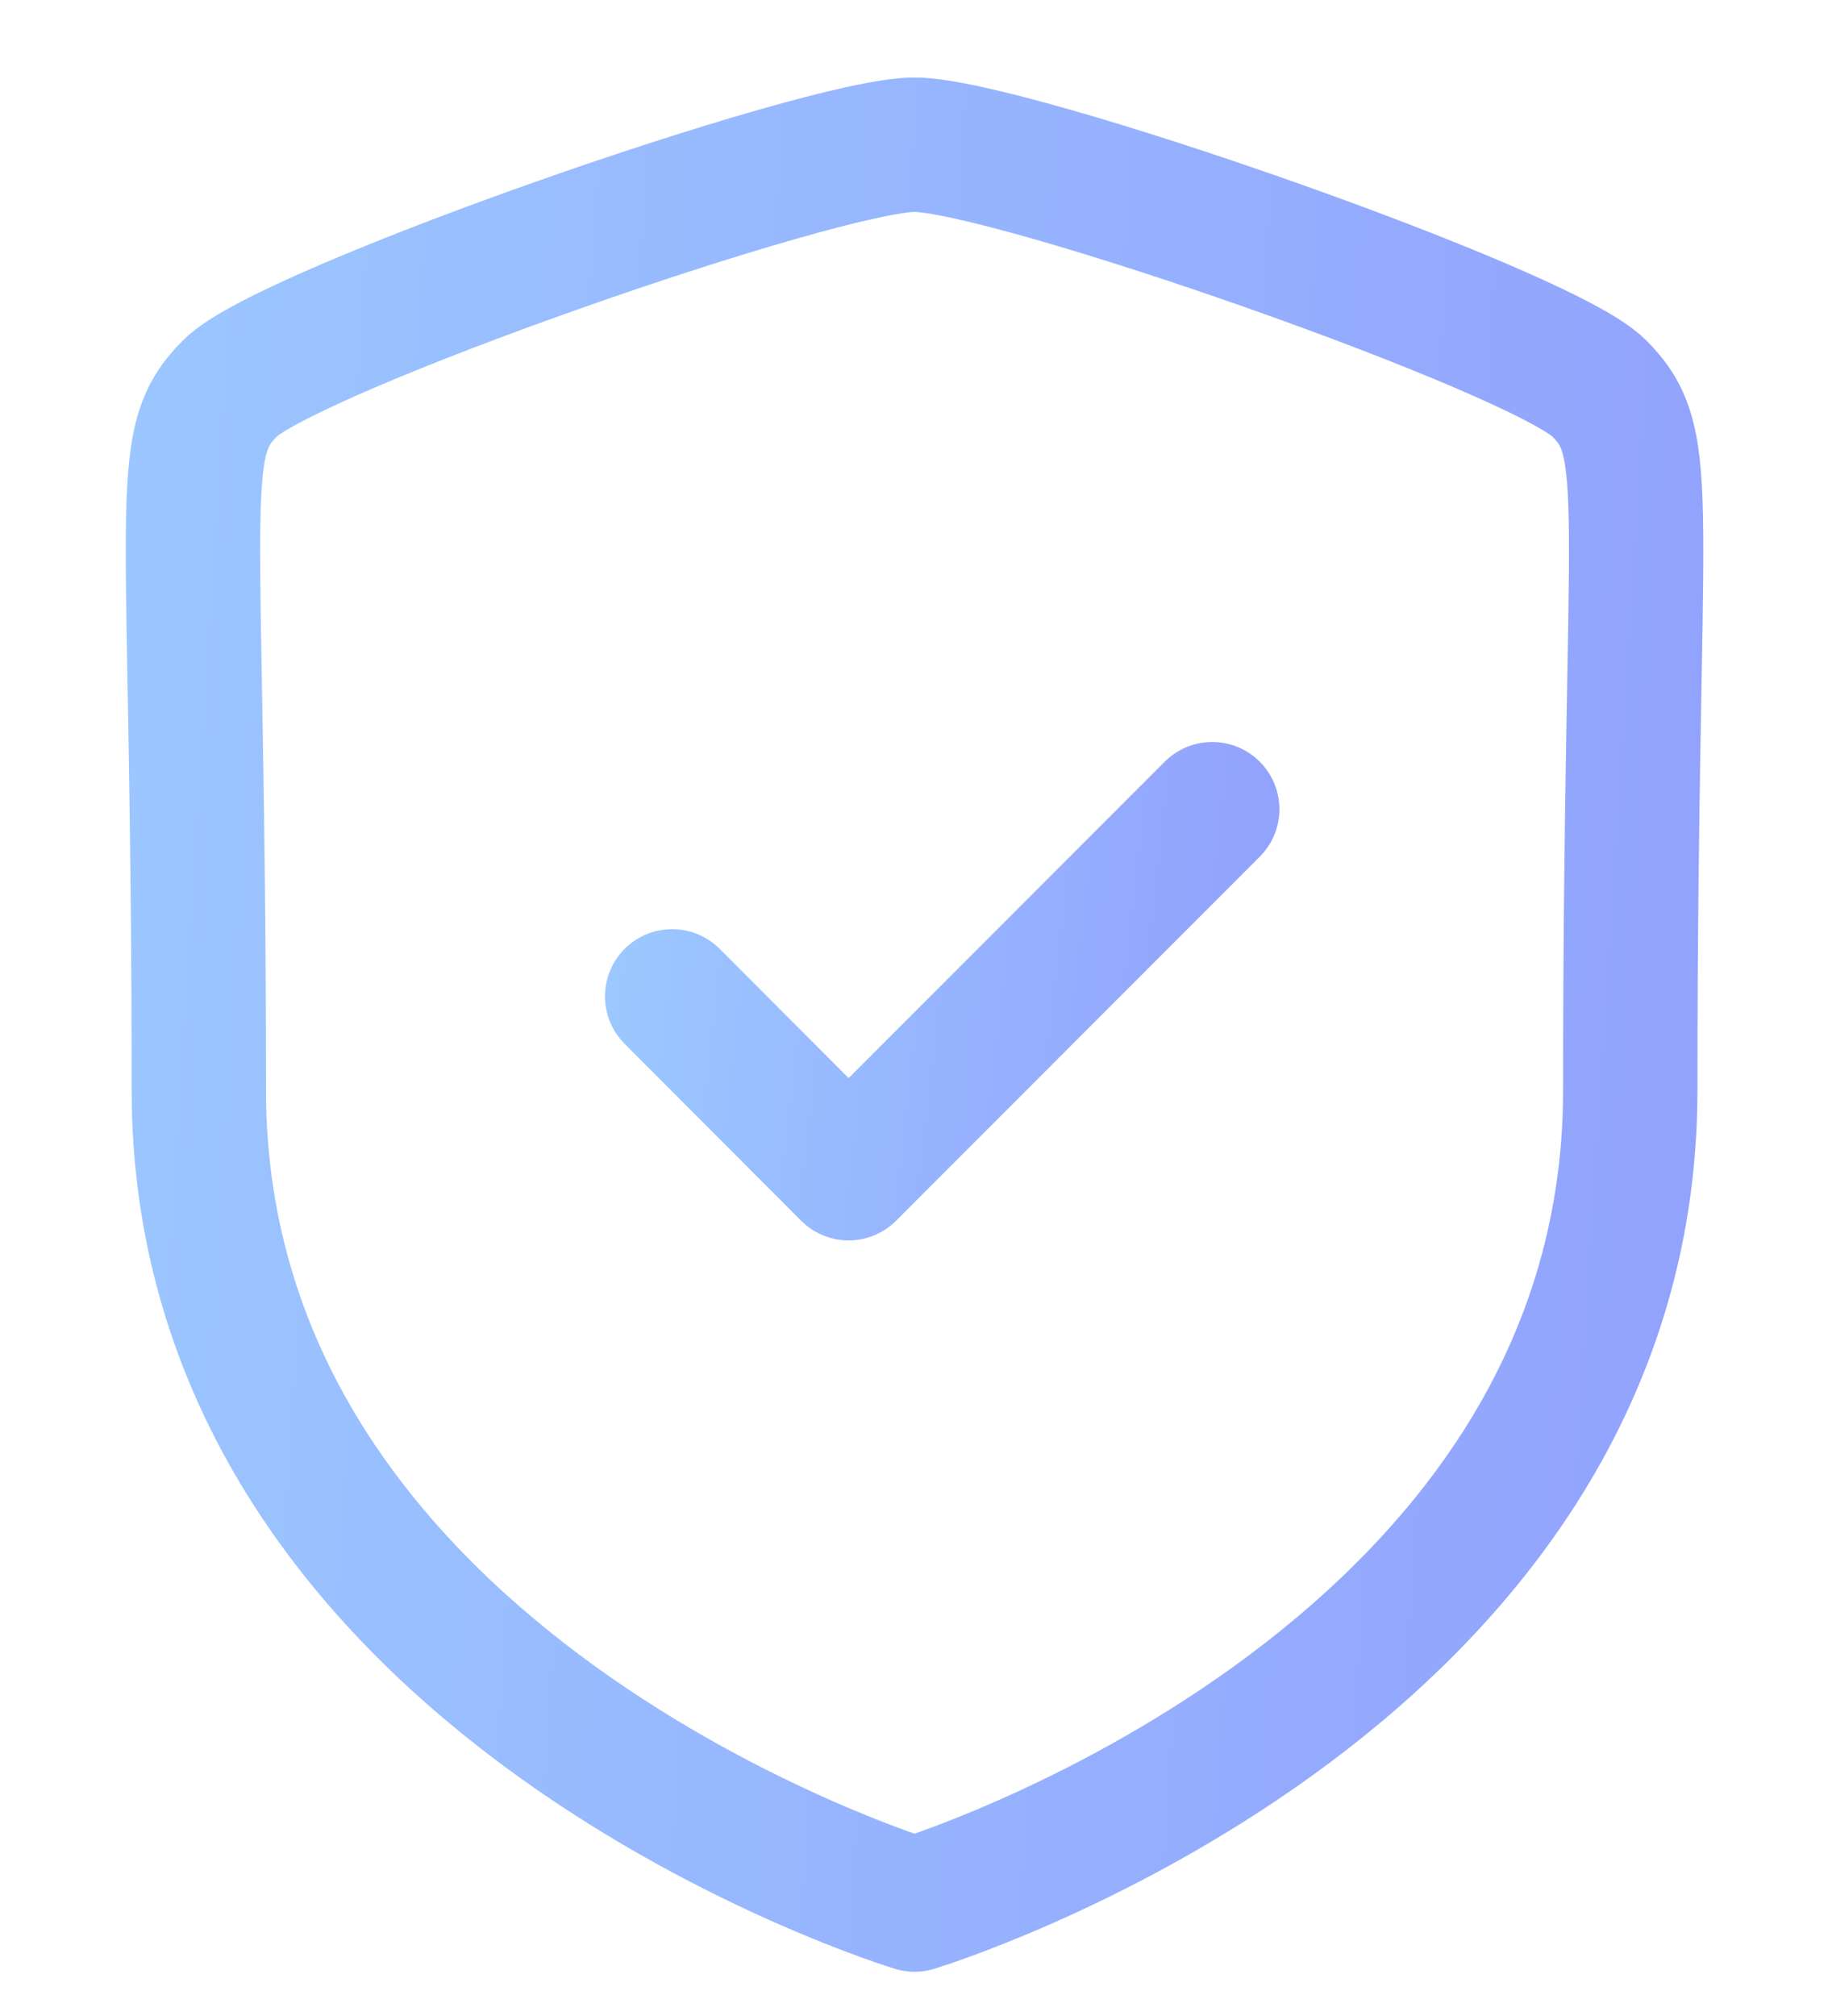 <svg width="20" height="22" viewBox="0 0 16 18" fill="none" xmlns="http://www.w3.org/2000/svg">
<path fill-rule="evenodd" clip-rule="evenodd" d="M7.987 17.005C7.987 17.005 14.38 15.069 14.38 9.733C14.38 4.395 14.612 3.978 14.1 3.465C13.586 2.952 8.825 1.292 7.987 1.292C7.149 1.292 2.388 2.952 1.875 3.465C1.362 3.978 1.594 4.395 1.594 9.733C1.594 15.069 7.987 17.005 7.987 17.005Z" stroke="url(#paint0_linear_1303_73)" stroke-width="1.2" stroke-linecap="round" stroke-linejoin="round"/>
<path d="M5.822 8.896L7.398 10.475L10.646 7.225" stroke="url(#paint1_linear_1303_73)" stroke-width="1.2" stroke-linecap="round" stroke-linejoin="round"/>
<defs>
<linearGradient id="paint0_linear_1303_73" x1="14.432" y1="17.005" x2="-2.782" y2="15.912" gradientUnits="userSpaceOnUse">
<stop stop-color="#92A3FD"/>
<stop offset="1" stop-color="#9DCEFF"/>
</linearGradient>
<linearGradient id="paint1_linear_1303_73" x1="10.646" y1="10.475" x2="4.262" y2="9.741" gradientUnits="userSpaceOnUse">
<stop stop-color="#92A3FD"/>
<stop offset="1" stop-color="#9DCEFF"/>
</linearGradient>
</defs>
</svg>
